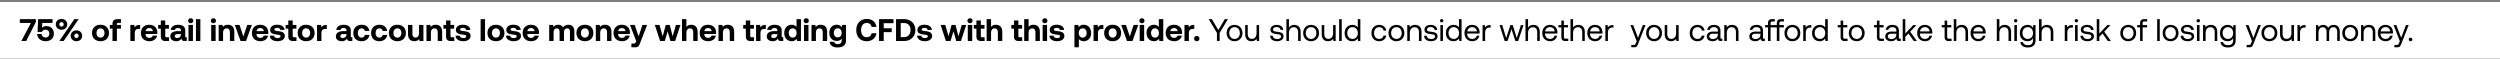 <svg width="1280" height="30" viewBox="0 0 1280 30" fill="none" xmlns="http://www.w3.org/2000/svg"><rect x="0" y="0" width="1280" height="30" fill="#333333" stroke="none"/><path fill="#fff" d="M0 1h1280v29H0z"/><path stroke="#7F7F7F" d="M0 .5h1280"/><path d="M10.144 11.752h5.68L10.928 21h2.496l4.928-9.712V9.8h-8.208v1.952zm13.652 1.616c-.992 0-1.728.304-2.288.816l.128-2.448H26.9V9.8h-7.36l-.32 6.56h2.224c.4-.928 1.264-1.168 1.888-1.168 1.168 0 1.92.832 1.92 2.016 0 1.328-.928 2-1.904 2-1.2 0-1.904-.8-2.016-1.808h-2.288c.096 2.048 1.696 3.696 4.288 3.696 2.32 0 4.24-1.312 4.24-3.888 0-2.288-1.52-3.84-3.776-3.84zm4.765-.896c0 1.6 1.248 2.768 2.944 2.768 1.68 0 2.928-1.168 2.928-2.768 0-1.6-1.248-2.768-2.928-2.768-1.696 0-2.944 1.168-2.944 2.768zM32.593 21l7.68-11.2H38.05L30.37 21h2.224zm.016-8.528c0 .656-.48 1.136-1.104 1.136-.64 0-1.12-.48-1.12-1.136 0-.64.48-1.136 1.12-1.136.624 0 1.104.496 1.104 1.136zm3.6 5.856c0 1.6 1.248 2.768 2.928 2.768 1.696 0 2.928-1.168 2.928-2.768 0-1.6-1.232-2.768-2.928-2.768-1.68 0-2.928 1.168-2.928 2.768zm4.048 0c0 .656-.48 1.136-1.12 1.136-.624 0-1.104-.48-1.104-1.136 0-.64.48-1.136 1.104-1.136.64 0 1.12.496 1.12 1.136zm11.2 2.768c2.623 0 4.335-1.664 4.335-4.208 0-2.528-1.712-4.208-4.336-4.208-2.624 0-4.336 1.68-4.336 4.208 0 2.528 1.712 4.208 4.336 4.208zm0-1.84c-1.265 0-2.033-.976-2.033-2.368s.768-2.368 2.032-2.368 2.048.976 2.048 2.368-.784 2.368-2.048 2.368zm4.778-4.576h1.36V21h2.256v-6.32h2.064v-1.904h-2.112v-.384c0-.464.224-.672.672-.672h1.44V9.8h-1.84c-1.664 0-2.48.848-2.48 2.368v.608h-1.36v1.904zm15.126-1.904c-1.28 0-1.92.496-2.368 1.232l-.208-1.232h-2.048V21h2.256v-4.032c0-1.248.512-2.144 1.856-2.144h.896v-2.048h-.384zm5.19 8.32c2.192 0 3.616-1.28 3.872-2.88H78.2c-.192.768-.832 1.168-1.744 1.168-1.136 0-1.888-.704-1.936-1.872V17.4h5.968c.048-.256.064-.528.064-.768-.032-2.416-1.696-3.952-4.16-3.952-2.544 0-4.224 1.664-4.224 4.224 0 2.544 1.648 4.192 4.384 4.192zm-1.984-5.168c.128-.976.864-1.568 1.84-1.568 1.024 0 1.712.56 1.872 1.568h-3.712zm7.778 2.72c0 1.568.784 2.352 2.352 2.352h1.84v-1.904h-1.12c-.592 0-.816-.24-.816-.816v-3.6h1.888v-1.904H84.6v-2.304h-2.256v2.304h-1.36v1.904h1.36v3.968zm13.029.448c-.352 0-.528-.08-.528-.512v-2.912c0-1.968-1.328-2.992-3.632-2.992-2.176 0-3.648 1.056-3.808 2.656h2.176c.096-.608.688-1.008 1.568-1.008.944 0 1.472.48 1.472 1.216v.4H90.99c-2.464 0-3.776.992-3.776 2.736 0 1.568 1.28 2.416 3.056 2.416 1.28 0 2.112-.528 2.688-1.44-.016.784.352 1.344 1.52 1.344h1.152v-1.904h-.256zm-2.752-1.488c-.016 1.12-.736 1.856-1.92 1.856-.752 0-1.216-.368-1.216-.944 0-.688.544-1.072 1.488-1.072h1.648v.16zm5.017-5.712c.736 0 1.312-.544 1.312-1.264 0-.736-.576-1.28-1.312-1.28-.736 0-1.312.544-1.312 1.28 0 .72.576 1.264 1.312 1.264zM96.503 21h2.272v-8.224h-2.272V21zm3.828 0h2.256V9.8h-2.256V21zm8.933-9.104c.736 0 1.312-.544 1.312-1.264 0-.736-.576-1.28-1.312-1.28-.736 0-1.312.544-1.312 1.28 0 .72.576 1.264 1.312 1.264zM108.128 21h2.272v-8.224h-2.272V21zm8.548-8.32c-1.264 0-2.016.48-2.544 1.12l-.208-1.024h-1.968V21h2.256v-4.208c0-1.424.672-2.256 1.84-2.256 1.136 0 1.664.736 1.664 2.128V21h2.256v-4.56c0-2.816-1.52-3.76-3.296-3.76zm6.502 8.32h2.8l2.96-8.224h-2.368l-1.952 5.92-1.984-5.92h-2.416l2.96 8.224zm10.186.096c2.192 0 3.616-1.28 3.872-2.88h-2.224c-.192.768-.832 1.168-1.744 1.168-1.136 0-1.888-.704-1.936-1.872V17.4h5.968c.048-.256.064-.528.064-.768-.032-2.416-1.696-3.952-4.16-3.952-2.544 0-4.224 1.664-4.224 4.224 0 2.544 1.648 4.192 4.384 4.192zm-1.984-5.168c.128-.976.864-1.568 1.84-1.568 1.024 0 1.712.56 1.872 1.568h-3.712zm6.77 2.336c.096 1.76 1.648 2.832 3.936 2.832 2.208 0 3.744-1.04 3.744-2.672 0-1.856-1.568-2.288-3.456-2.48-1.184-.144-1.888-.208-1.888-.832 0-.528.576-.848 1.456-.848.912 0 1.536.4 1.6 1.056h2.16c-.112-1.68-1.632-2.656-3.84-2.656-2.112-.016-3.536 1.056-3.536 2.688 0 1.696 1.488 2.128 3.408 2.352 1.328.176 1.888.224 1.888.896 0 .576-.576.88-1.52.88-1.104 0-1.728-.496-1.808-1.216h-2.144zm9.46.384c0 1.568.784 2.352 2.352 2.352h1.84v-1.904h-1.12c-.592 0-.816-.24-.816-.816v-3.6h1.888v-1.904h-1.888v-2.304h-2.256v2.304h-1.36v1.904h1.36v3.968zm9.128 2.448c2.624 0 4.336-1.664 4.336-4.208 0-2.528-1.712-4.208-4.336-4.208-2.624 0-4.336 1.68-4.336 4.208 0 2.528 1.712 4.208 4.336 4.208zm0-1.84c-1.264 0-2.032-.976-2.032-2.368s.768-2.368 2.032-2.368 2.048.976 2.048 2.368-.784 2.368-2.048 2.368zm10.201-6.48c-1.28 0-1.92.496-2.368 1.232l-.208-1.232h-2.048V21h2.256v-4.032c0-1.248.512-2.144 1.856-2.144h.896v-2.048h-.384zm13.201 6.32c-.352 0-.528-.08-.528-.512v-2.912c0-1.968-1.328-2.992-3.632-2.992-2.176 0-3.648 1.056-3.808 2.656h2.176c.096-.608.688-1.008 1.568-1.008.944 0 1.472.48 1.472 1.216v.4h-1.632c-2.464 0-3.776.992-3.776 2.736 0 1.568 1.28 2.416 3.056 2.416 1.28 0 2.112-.528 2.688-1.44-.016.784.352 1.344 1.52 1.344h1.152v-1.904h-.256zm-2.752-1.488c-.016 1.12-.736 1.856-1.92 1.856-.752 0-1.216-.368-1.216-.944 0-.688.544-1.072 1.488-1.072h1.648v.16zm7.721 3.488c2.24 0 3.728-1.232 4.048-3.2h-2.368c-.16.832-.752 1.36-1.632 1.36-1.184 0-1.936-.96-1.936-2.368 0-1.392.752-2.368 1.936-2.368.88 0 1.44.512 1.632 1.328h2.352c-.32-1.952-1.712-3.168-3.952-3.168-2.608 0-4.272 1.664-4.272 4.208 0 2.592 1.584 4.208 4.192 4.208zm9.11 0c2.24 0 3.728-1.232 4.048-3.2h-2.368c-.16.832-.752 1.36-1.633 1.36-1.183 0-1.935-.96-1.935-2.368 0-1.392.752-2.368 1.935-2.368.881 0 1.441.512 1.633 1.328h2.352c-.32-1.952-1.712-3.168-3.952-3.168-2.608 0-4.272 1.664-4.272 4.208 0 2.592 1.584 4.208 4.192 4.208zm9.253 0c2.624 0 4.336-1.664 4.336-4.208 0-2.528-1.712-4.208-4.336-4.208-2.624 0-4.336 1.68-4.336 4.208 0 2.528 1.712 4.208 4.336 4.208zm0-1.84c-1.264 0-2.032-.976-2.032-2.368s.768-2.368 2.032-2.368 2.048.976 2.048 2.368-.784 2.368-2.048 2.368zm11.066-2.368c0 1.52-.656 2.336-1.776 2.336s-1.6-.72-1.6-2.192v-4.256h-2.256v4.56c0 2.912 1.568 3.76 3.264 3.76 1.168 0 1.888-.448 2.416-1.088l.208.992h2v-8.224h-2.256v4.112zm8.544-4.208c-1.264 0-2.016.48-2.544 1.12l-.208-1.024h-1.968V21h2.256v-4.208c0-1.424.672-2.256 1.84-2.256 1.136 0 1.664.736 1.664 2.128V21h2.256v-4.56c0-2.816-1.52-3.76-3.296-3.76zm5.31 5.968c0 1.568.784 2.352 2.352 2.352h1.84v-1.904h-1.12c-.592 0-.816-.24-.816-.816v-3.6h1.888v-1.904h-1.888v-2.304h-2.256v2.304h-1.36v1.904h1.36v3.968zm4.852-.384c.096 1.76 1.648 2.832 3.936 2.832 2.208 0 3.744-1.04 3.744-2.672 0-1.856-1.568-2.288-3.456-2.48-1.184-.144-1.888-.208-1.888-.832 0-.528.576-.848 1.456-.848.912 0 1.536.4 1.6 1.056h2.16c-.112-1.68-1.632-2.656-3.84-2.656-2.112-.016-3.536 1.056-3.536 2.688 0 1.696 1.488 2.128 3.408 2.352 1.328.176 1.888.224 1.888.896 0 .576-.576.88-1.52.88-1.104 0-1.728-.496-1.808-1.216h-2.144zM246.081 21h2.256V9.8h-2.256V21zm7.844.096c2.624 0 4.336-1.664 4.336-4.208 0-2.528-1.712-4.208-4.336-4.208-2.624 0-4.336 1.68-4.336 4.208 0 2.528 1.712 4.208 4.336 4.208zm0-1.84c-1.264 0-2.032-.976-2.032-2.368s.768-2.368 2.032-2.368 2.048.976 2.048 2.368-.784 2.368-2.048 2.368zm5.131-.992c.096 1.76 1.648 2.832 3.936 2.832 2.208 0 3.744-1.04 3.744-2.672 0-1.856-1.568-2.288-3.456-2.48-1.184-.144-1.888-.208-1.888-.832 0-.528.576-.848 1.456-.848.912 0 1.536.4 1.6 1.056h2.16c-.112-1.68-1.632-2.656-3.84-2.656-2.112-.016-3.536 1.056-3.536 2.688 0 1.696 1.488 2.128 3.408 2.352 1.328.176 1.888.224 1.888.896 0 .576-.576.88-1.52.88-1.104 0-1.728-.496-1.808-1.216h-2.144zm12.933 2.832c2.192 0 3.616-1.28 3.872-2.88h-2.224c-.192.768-.832 1.168-1.744 1.168-1.136 0-1.888-.704-1.936-1.872V17.4h5.968c.048-.256.064-.528.064-.768-.032-2.416-1.696-3.952-4.16-3.952-2.544 0-4.224 1.664-4.224 4.224 0 2.544 1.648 4.192 4.384 4.192zm-1.984-5.168c.128-.976.864-1.568 1.84-1.568 1.024 0 1.712.56 1.872 1.568h-3.712zm21.025-3.248c-1.248 0-2.208.512-2.784 1.392-.512-1.04-1.456-1.408-2.464-1.392-1.2.016-1.92.48-2.416 1.12l-.208-1.024h-1.968V21h2.256v-4.48c0-1.232.64-1.984 1.616-1.984.992 0 1.44.64 1.44 1.872V21h2.256v-4.496c0-1.248.656-1.968 1.632-1.968.976 0 1.424.64 1.424 1.872V21h2.256v-4.72c0-2.64-1.344-3.6-3.04-3.6zm8.442 8.416c2.624 0 4.336-1.664 4.336-4.208 0-2.528-1.712-4.208-4.336-4.208-2.624 0-4.336 1.68-4.336 4.208 0 2.528 1.712 4.208 4.336 4.208zm0-1.84c-1.264 0-2.032-.976-2.032-2.368s.768-2.368 2.032-2.368 2.048.976 2.048 2.368-.784 2.368-2.048 2.368zm10.298-6.576c-1.264 0-2.016.48-2.544 1.12l-.208-1.024h-1.968V21h2.256v-4.208c0-1.424.672-2.256 1.84-2.256 1.136 0 1.664.736 1.664 2.128V21h2.256v-4.56c0-2.816-1.52-3.76-3.296-3.76zm8.75 8.416c2.192 0 3.616-1.28 3.872-2.88h-2.224c-.192.768-.832 1.168-1.744 1.168-1.136 0-1.888-.704-1.936-1.872V17.4h5.968c.048-.256.064-.528.064-.768-.032-2.416-1.696-3.952-4.16-3.952-2.544 0-4.224 1.664-4.224 4.224 0 2.544 1.648 4.192 4.384 4.192zm-1.984-5.168c.128-.976.864-1.568 1.84-1.568 1.024 0 1.712.56 1.872 1.568h-3.712zm9.194 5.12l-.208.544c-.224.56-.416.704-.992.704h-1.248V24.2h2.192c1.28 0 1.696-.672 2.208-2.032l3.648-9.392h-2.416l-1.952 5.856-2-5.856h-2.4l3.168 8.272zM337.969 21h2.4l1.472-4.96 1.44 4.96h2.4l2.704-8.224h-2.304l-1.68 5.808-1.504-5.808h-2.032l-1.552 5.792-1.648-5.792h-2.384L337.969 21zm15.894-8.32c-1.168 0-1.904.464-2.432 1.104V9.8h-2.256V21h2.256v-4.224c0-1.408.688-2.24 1.84-2.24 1.12 0 1.664.752 1.664 2.096V21h2.256v-4.56c0-2.784-1.504-3.76-3.328-3.76zm8.782 8.416c2.192 0 3.616-1.28 3.872-2.88h-2.224c-.192.768-.832 1.168-1.744 1.168-1.136 0-1.888-.704-1.936-1.872V17.4h5.968c.048-.256.064-.528.064-.768-.032-2.416-1.696-3.952-4.16-3.952-2.544 0-4.224 1.664-4.224 4.224 0 2.544 1.648 4.192 4.384 4.192zm-1.984-5.168c.128-.976.864-1.568 1.84-1.568 1.024 0 1.712.56 1.872 1.568h-3.712zm11.937-3.248c-1.264 0-2.016.48-2.544 1.12l-.208-1.024h-1.968V21h2.256v-4.208c0-1.424.672-2.256 1.84-2.256 1.136 0 1.664.736 1.664 2.128V21h2.256v-4.56c0-2.816-1.52-3.76-3.296-3.76zm9.278 5.968c0 1.568.784 2.352 2.352 2.352h1.84v-1.904h-1.12c-.592 0-.816-.24-.816-.816v-3.6h1.888v-1.904h-1.888v-2.304h-2.256v2.304h-1.36v1.904h1.36v3.968zm9.86-5.872c-1.28 0-1.92.496-2.368 1.232l-.208-1.232h-2.048V21h2.256v-4.032c0-1.248.512-2.144 1.856-2.144h.896v-2.048h-.384zm9.029 6.32c-.352 0-.528-.08-.528-.512v-2.912c0-1.968-1.328-2.992-3.632-2.992-2.176 0-3.648 1.056-3.808 2.656h2.176c.096-.608.688-1.008 1.568-1.008.944 0 1.472.48 1.472 1.216v.4h-1.632c-2.464 0-3.776.992-3.776 2.736 0 1.568 1.28 2.416 3.056 2.416 1.28 0 2.112-.528 2.688-1.44-.016.784.352 1.344 1.52 1.344h1.152v-1.904h-.256zm-2.752-1.488c-.016 1.12-.736 1.856-1.92 1.856-.752 0-1.216-.368-1.216-.944 0-.688.544-1.072 1.488-1.072h1.648v.16zm9.817-3.808c-.528-.672-1.344-1.12-2.48-1.12-2.192 0-3.808 1.648-3.808 4.192 0 2.608 1.616 4.224 3.824 4.224 1.184 0 1.984-.528 2.528-1.232l.224 1.136h1.968V9.8h-2.256v4zm-1.968 5.456c-1.232 0-2.016-.96-2.016-2.368s.784-2.368 2.016-2.368 2 .976 2 2.384c0 1.392-.768 2.352-2 2.352zm6.933-7.36c.736 0 1.312-.544 1.312-1.264 0-.736-.576-1.28-1.312-1.28-.736 0-1.312.544-1.312 1.28 0 .72.576 1.264 1.312 1.264zM411.659 21h2.272v-8.224h-2.272V21zm8.548-8.32c-1.264 0-2.016.48-2.544 1.12l-.208-1.024h-1.968V21h2.256v-4.208c0-1.424.672-2.256 1.84-2.256 1.136 0 1.664.736 1.664 2.128V21h2.256v-4.56c0-2.816-1.52-3.76-3.296-3.76zm10.766 1.232c-.544-.72-1.376-1.248-2.56-1.248-2.192 0-3.808 1.632-3.808 4.144 0 2.544 1.616 4.16 3.824 4.144 1.152 0 1.968-.448 2.512-1.136v.864c0 1.28-.752 1.904-2.016 1.904-1.04 0-1.664-.448-1.872-1.232h-2.272c.112 1.904 1.68 2.944 3.968 2.944 3.152 0 4.4-1.504 4.4-3.536v-7.984h-1.984l-.192 1.136zm-2.048 5.232c-1.232 0-2.016-.944-2.016-2.32s.784-2.336 2.016-2.336 2 .976 2 2.352c0 1.36-.768 2.304-2 2.304zm14.837 1.952c2.736 0 4.672-1.664 4.944-4.096h-2.416c-.288 1.248-1.184 2.064-2.544 2.064-1.808 0-2.88-1.52-2.88-3.664 0-2.16 1.088-3.664 2.912-3.664 1.328 0 2.224.816 2.512 2.064h2.432c-.288-2.432-2.16-4.096-4.816-4.096-3.392 0-5.488 2.256-5.488 5.696s2.016 5.696 5.344 5.696zm6.307-.096h2.4v-4.544h4.096v-1.968h-4.096v-2.624h4.992V9.8h-7.392V21zm12.784 0c3.488 0 5.808-2.336 5.808-5.616 0-3.296-2.32-5.584-5.808-5.584h-4.08V21h4.08zm-1.68-9.2h1.68c2.144 0 3.344 1.44 3.344 3.584 0 2.128-1.2 3.616-3.344 3.616h-1.68v-7.2zm8.383 6.464c.096 1.76 1.648 2.832 3.936 2.832 2.208 0 3.744-1.04 3.744-2.672 0-1.856-1.568-2.288-3.456-2.48-1.184-.144-1.888-.208-1.888-.832 0-.528.576-.848 1.456-.848.912 0 1.536.4 1.6 1.056h2.16c-.112-1.68-1.632-2.656-3.84-2.656-2.112-.016-3.536 1.056-3.536 2.688 0 1.696 1.488 2.128 3.408 2.352 1.328.176 1.888.224 1.888.896 0 .576-.576.88-1.52.88-1.104 0-1.728-.496-1.808-1.216h-2.144zM484.297 21h2.4l1.472-4.96 1.44 4.96h2.4l2.704-8.224h-2.304l-1.68 5.808-1.504-5.808h-2.032l-1.552 5.792-1.648-5.792h-2.384L484.297 21zm12.342-9.104c.736 0 1.312-.544 1.312-1.264 0-.736-.576-1.28-1.312-1.28-.736 0-1.312.544-1.312 1.28 0 .72.576 1.264 1.312 1.264zM495.503 21h2.272v-8.224h-2.272V21zm4.42-2.352c0 1.568.784 2.352 2.352 2.352h1.84v-1.904h-1.12c-.592 0-.816-.24-.816-.816v-3.6h1.888v-1.904h-1.888v-2.304h-2.256v2.304h-1.36v1.904h1.36v3.968zm9.924-5.968c-1.168 0-1.904.464-2.432 1.104V9.8h-2.256V21h2.256v-4.224c0-1.408.688-2.24 1.84-2.24 1.12 0 1.664.752 1.664 2.096V21h2.256v-4.56c0-2.784-1.504-3.76-3.328-3.76zm9.31 5.968c0 1.568.784 2.352 2.352 2.352h1.84v-1.904h-1.12c-.592 0-.816-.24-.816-.816v-3.6h1.888v-1.904h-1.888v-2.304h-2.256v2.304h-1.36v1.904h1.36v3.968zm9.924-5.968c-1.168 0-1.904.464-2.432 1.104V9.8h-2.256V21h2.256v-4.224c0-1.408.688-2.24 1.84-2.24 1.12 0 1.664.752 1.664 2.096V21h2.256v-4.56c0-2.784-1.504-3.76-3.328-3.76zm5.886-.784c.736 0 1.312-.544 1.312-1.264 0-.736-.576-1.28-1.312-1.28-.736 0-1.312.544-1.312 1.28 0 .72.576 1.264 1.312 1.264zM533.831 21h2.272v-8.224h-2.272V21zm3.444-2.736c.096 1.76 1.648 2.832 3.936 2.832 2.208 0 3.744-1.04 3.744-2.672 0-1.856-1.568-2.288-3.456-2.48-1.184-.144-1.888-.208-1.888-.832 0-.528.576-.848 1.456-.848.912 0 1.536.4 1.6 1.056h2.16c-.112-1.68-1.632-2.656-3.84-2.656-2.112-.016-3.536 1.056-3.536 2.688 0 1.696 1.488 2.128 3.408 2.352 1.328.176 1.888.224 1.888.896 0 .576-.576.88-1.52.88-1.104 0-1.728-.496-1.808-1.216h-2.144zm17.557-5.584c-1.168 0-2 .528-2.528 1.232l-.224-1.136h-1.968V24.2h2.256v-4.24c.528.672 1.344 1.136 2.48 1.136 2.208 0 3.808-1.632 3.808-4.192 0-2.592-1.6-4.24-3.824-4.224zm-.496 6.576c-1.232 0-2-.976-2-2.384 0-1.392.768-2.352 2-2.352s2.032.96 2.032 2.352c0 1.408-.8 2.384-2.032 2.384zm10.197-6.48c-1.28 0-1.92.496-2.368 1.232l-.208-1.232h-2.048V21h2.256v-4.032c0-1.248.512-2.144 1.856-2.144h.896v-2.048h-.384zm5.142 8.32c2.624 0 4.336-1.664 4.336-4.208 0-2.528-1.712-4.208-4.336-4.208-2.624 0-4.336 1.68-4.336 4.208 0 2.528 1.712 4.208 4.336 4.208zm0-1.84c-1.264 0-2.032-.976-2.032-2.368s.768-2.368 2.032-2.368 2.048.976 2.048 2.368-.784 2.368-2.048 2.368zM577.022 21h2.8l2.96-8.224h-2.368l-1.952 5.92-1.984-5.92h-2.416l2.96 8.224zm7.648-9.104c.736 0 1.312-.544 1.312-1.264 0-.736-.576-1.28-1.312-1.28-.736 0-1.312.544-1.312 1.28 0 .72.576 1.264 1.312 1.264zM583.534 21h2.272v-8.224h-2.272V21zm9.796-7.2c-.528-.672-1.344-1.12-2.48-1.12-2.192 0-3.808 1.648-3.808 4.192 0 2.608 1.616 4.224 3.824 4.224 1.184 0 1.984-.528 2.528-1.232l.224 1.136h1.968V9.8h-2.256v4zm-1.968 5.456c-1.232 0-2.016-.96-2.016-2.368s.784-2.368 2.016-2.368 2 .976 2 2.384c0 1.392-.768 2.352-2 2.352zm9.861 1.84c2.192 0 3.616-1.28 3.872-2.88h-2.224c-.192.768-.832 1.168-1.744 1.168-1.136 0-1.888-.704-1.936-1.872V17.4h5.968c.048-.256.064-.528.064-.768-.032-2.416-1.696-3.952-4.16-3.952-2.544 0-4.224 1.664-4.224 4.224 0 2.544 1.648 4.192 4.384 4.192zm-1.984-5.168c.128-.976.864-1.568 1.84-1.568 1.024 0 1.712.56 1.872 1.568h-3.712zm11.841-3.152c-1.28 0-1.92.496-2.368 1.232l-.208-1.232h-2.048V21h2.256v-4.032c0-1.248.512-2.144 1.856-2.144h.896v-2.048h-.384zm.31 6.992c0 .768.576 1.328 1.36 1.328.768 0 1.36-.56 1.36-1.328 0-.784-.592-1.344-1.36-1.344-.784 0-1.36.56-1.36 1.344zm11.681-2.912V21h1.392v-4.144l4.224-7.056h-1.568l-3.344 5.552-3.296-5.552h-1.632l4.224 7.056zm9.023 4.24c2.384 0 4.048-1.696 4.048-4.176 0-2.48-1.664-4.176-4.048-4.176-2.384 0-4.048 1.696-4.048 4.176 0 2.48 1.664 4.176 4.048 4.176zm0-1.168c-1.616 0-2.704-1.264-2.704-3.008s1.088-3.008 2.704-3.008 2.704 1.264 2.704 3.008-1.088 3.008-2.704 3.008zm11.264-3.008c0 1.84-.896 2.976-2.384 2.976-1.36 0-2.128-.896-2.128-2.592V12.84h-1.312v4.544c0 2.704 1.424 3.712 3.216 3.712 1.344 0 2.128-.576 2.608-1.184l.176 1.088h1.136v-8.16h-1.312v4.08zm6.952 1.392c.032 1.792 1.488 2.784 3.6 2.784 1.808 0 3.264-.944 3.264-2.464 0-1.808-1.488-2.16-3.344-2.384-1.184-.144-2.048-.256-2.048-1.152 0-.752.768-1.232 1.904-1.232 1.12 0 1.888.624 1.984 1.456h1.344c-.128-1.696-1.472-2.56-3.328-2.576-1.84-.016-3.2.96-3.2 2.448 0 1.696 1.456 2.064 3.28 2.288 1.216.144 2.112.224 2.112 1.248 0 .752-.816 1.248-1.968 1.248-1.36 0-2.208-.704-2.256-1.664h-1.344zm12.32-5.568c-1.376 0-2.208.672-2.688 1.44V9.8h-1.312V21h1.312v-4.08c0-1.84.944-2.976 2.464-2.976 1.408 0 2.224.896 2.224 2.592V21h1.312v-4.544c0-2.704-1.488-3.712-3.312-3.712zm8.651 8.352c2.384 0 4.048-1.696 4.048-4.176 0-2.48-1.664-4.176-4.048-4.176-2.384 0-4.048 1.696-4.048 4.176 0 2.48 1.664 4.176 4.048 4.176zm0-1.168c-1.616 0-2.704-1.264-2.704-3.008s1.088-3.008 2.704-3.008 2.704 1.264 2.704 3.008-1.088 3.008-2.704 3.008zm11.265-3.008c0 1.84-.896 2.976-2.385 2.976-1.359 0-2.127-.896-2.127-2.592V12.84h-1.312v4.544c0 2.704 1.424 3.712 3.216 3.712 1.344 0 2.128-.576 2.608-1.184l.176 1.088h1.136v-8.16h-1.312v4.08zm3.1 4.08h1.312V9.8h-1.312V21zm9.541-6.912c-.496-.784-1.424-1.344-2.8-1.344-2.256 0-3.92 1.68-3.92 4.176 0 2.656 1.664 4.176 3.92 4.176 1.376 0 2.256-.656 2.8-1.408l.176 1.312h1.136V9.8h-1.312v4.288zm-2.672 5.84c-1.616 0-2.704-1.232-2.704-3.008s1.088-3.008 2.704-3.008c1.6 0 2.688 1.248 2.688 3.04 0 1.744-1.088 2.976-2.688 2.976zm13.623 1.168c1.984 0 3.312-1.12 3.632-2.88h-1.392c-.256 1.04-1.056 1.712-2.224 1.712-1.568 0-2.624-1.216-2.624-2.992s1.056-3.024 2.624-3.024c1.2 0 2 .656 2.24 1.744h1.376c-.336-1.792-1.6-2.912-3.6-2.912-2.368 0-3.984 1.696-3.984 4.192 0 2.544 1.568 4.16 3.952 4.16zm8.831 0c2.384 0 4.048-1.696 4.048-4.176 0-2.48-1.664-4.176-4.048-4.176-2.384 0-4.048 1.696-4.048 4.176 0 2.48 1.664 4.176 4.048 4.176zm0-1.168c-1.616 0-2.704-1.264-2.704-3.008s1.088-3.008 2.704-3.008 2.704 1.264 2.704 3.008-1.088 3.008-2.704 3.008zm9.552-7.184c-1.376 0-2.208.576-2.688 1.2l-.176-1.104h-1.136V21h1.312v-4.08c0-1.84.928-2.976 2.464-2.976 1.424 0 2.208.896 2.208 2.592V21h1.312v-4.544c0-2.704-1.456-3.712-3.296-3.712zm4.633 5.568c.032 1.792 1.488 2.784 3.6 2.784 1.808 0 3.264-.944 3.264-2.464 0-1.808-1.488-2.16-3.344-2.384-1.184-.144-2.048-.256-2.048-1.152 0-.752.768-1.232 1.904-1.232 1.12 0 1.888.624 1.984 1.456h1.344c-.128-1.696-1.472-2.56-3.328-2.576-1.84-.016-3.2.96-3.2 2.448 0 1.696 1.456 2.064 3.28 2.288 1.216.144 2.112.224 2.112 1.248 0 .752-.816 1.248-1.968 1.248-1.36 0-2.208-.704-2.256-1.664h-1.344zm8.992-6.848c.48 0 .848-.352.848-.848a.824.824 0 00-.848-.848.824.824 0 00-.848.848c0 .496.368.848.848.848zM737.474 21h1.312v-8.16h-1.312V21zm9.542-6.912c-.496-.784-1.424-1.344-2.8-1.344-2.256 0-3.92 1.68-3.92 4.176 0 2.656 1.664 4.176 3.92 4.176 1.376 0 2.256-.656 2.8-1.408l.176 1.312h1.136V9.8h-1.312v4.288zm-2.672 5.84c-1.616 0-2.704-1.232-2.704-3.008s1.088-3.008 2.704-3.008c1.6 0 2.688 1.248 2.688 3.04 0 1.744-1.088 2.976-2.688 2.976zm9.531 1.168c1.888 0 3.232-1.2 3.552-2.832h-1.328c-.272 1.056-1.168 1.664-2.32 1.664-1.552 0-2.528-1.088-2.576-2.64v-.112h6.336c.016-.192.032-.384.032-.56-.064-2.416-1.568-3.872-3.872-3.872s-3.872 1.696-3.872 4.176c0 2.496 1.6 4.176 4.048 4.176zm-2.592-5.008c.128-1.328 1.232-2.192 2.432-2.192 1.36 0 2.32.784 2.448 2.192h-4.88zm11.561-3.248c-1.456 0-2.08.608-2.464 1.232l-.176-1.232h-1.136V21h1.312v-4.16c0-1.296.464-2.72 2.176-2.72h.656v-1.28h-.368zm7.565 8.16h1.44l2.048-6.064L775.865 21h1.44l2.72-8.16h-1.328l-2.128 6.64-2.032-6.64h-1.216l-2.144 6.64-2.032-6.64h-1.376l2.64 8.16zm14.643-8.256c-1.376 0-2.208.672-2.688 1.44V9.8h-1.312V21h1.312v-4.08c0-1.84.944-2.976 2.464-2.976 1.408 0 2.224.896 2.224 2.592V21h1.312v-4.544c0-2.704-1.488-3.712-3.312-3.712zm8.651 8.352c1.888 0 3.232-1.2 3.552-2.832h-1.328c-.272 1.056-1.168 1.664-2.32 1.664-1.552 0-2.528-1.088-2.576-2.64v-.112h6.336c.016-.192.032-.384.032-.56-.064-2.416-1.568-3.872-3.872-3.872s-3.872 1.696-3.872 4.176c0 2.496 1.6 4.176 4.048 4.176zm-2.592-5.008c.128-1.328 1.232-2.192 2.432-2.192 1.36 0 2.32.784 2.448 2.192h-4.88zm8.299 2.784c0 1.44.56 2.128 2.128 2.128h1.424v-1.2h-1.296c-.704 0-.944-.256-.944-.944V14.04h2.112v-1.2h-2.112v-2.288h-1.312v2.288h-1.472v1.2h1.472v4.832zm8.689-6.128c-1.376 0-2.208.672-2.688 1.44V9.8h-1.312V21h1.312v-4.08c0-1.84.944-2.976 2.464-2.976 1.408 0 2.224.896 2.224 2.592V21h1.312v-4.544c0-2.704-1.488-3.712-3.312-3.712zm8.651 8.352c1.888 0 3.232-1.2 3.552-2.832h-1.328c-.272 1.056-1.168 1.664-2.32 1.664-1.552 0-2.528-1.088-2.576-2.64v-.112h6.336c.016-.192.032-.384.032-.56-.064-2.416-1.568-3.872-3.872-3.872s-3.872 1.696-3.872 4.176c0 2.496 1.6 4.176 4.048 4.176zm-2.592-5.008c.128-1.328 1.232-2.192 2.432-2.192 1.36 0 2.32.784 2.448 2.192h-4.88zm11.561-3.248c-1.456 0-2.08.608-2.464 1.232l-.176-1.232h-1.136V21h1.312v-4.16c0-1.296.464-2.72 2.176-2.72h.656v-1.28h-.368zm12.248 8.208l-.4.992c-.304.768-.432.96-1.184.96h-1.168v1.2h1.568c1.152 0 1.456-.512 1.968-1.824l3.76-9.536h-1.392l-2.432 6.512-2.512-6.512h-1.392l3.184 8.208zm8.923.048c2.384 0 4.048-1.696 4.048-4.176 0-2.48-1.664-4.176-4.048-4.176-2.384 0-4.048 1.696-4.048 4.176 0 2.48 1.664 4.176 4.048 4.176zm0-1.168c-1.616 0-2.704-1.264-2.704-3.008s1.088-3.008 2.704-3.008 2.704 1.264 2.704 3.008-1.088 3.008-2.704 3.008zm11.265-3.008c0 1.84-.896 2.976-2.384 2.976-1.36 0-2.128-.896-2.128-2.592V12.84h-1.312v4.544c0 2.704 1.424 3.712 3.216 3.712 1.344 0 2.128-.576 2.608-1.184l.176 1.088h1.136v-8.16h-1.312v4.08zm10.952 4.176c1.984 0 3.312-1.12 3.632-2.88h-1.392c-.256 1.04-1.056 1.712-2.224 1.712-1.568 0-2.624-1.216-2.624-2.992s1.056-3.024 2.624-3.024c1.2 0 2 .656 2.24 1.744h1.376c-.336-1.792-1.6-2.912-3.6-2.912-2.368 0-3.984 1.696-3.984 4.192 0 2.544 1.568 4.16 3.952 4.16zm12.286-1.296c-.368 0-.528-.112-.528-.544v-3.568c0-1.904-1.2-2.944-3.28-2.944-1.968 0-3.264.944-3.456 2.544h1.312c.16-.832.928-1.376 2.08-1.376 1.28 0 2.032.64 2.032 1.696v.56h-2.4c-2.144 0-3.28.912-3.28 2.544 0 1.488 1.216 2.384 3.008 2.384 1.408 0 2.224-.624 2.736-1.36.016.8.384 1.264 1.472 1.264h.72v-1.2h-.416zm-1.84-2.128c0 1.36-.944 2.304-2.576 2.304-1.088 0-1.776-.544-1.776-1.344 0-.928.656-1.36 1.824-1.36h2.528v.4zm7.265-4.928c-1.376 0-2.208.576-2.688 1.2l-.176-1.104h-1.136V21h1.312v-4.08c0-1.84.928-2.976 2.464-2.976 1.424 0 2.208.896 2.208 2.592V21h1.312v-4.544c0-2.704-1.456-3.712-3.296-3.712zM903.19 19.8c-.368 0-.528-.112-.528-.544v-3.568c0-1.904-1.2-2.944-3.28-2.944-1.968 0-3.264.944-3.456 2.544h1.312c.16-.832.928-1.376 2.08-1.376 1.28 0 2.032.64 2.032 1.696v.56h-2.4c-2.144 0-3.28.912-3.28 2.544 0 1.488 1.216 2.384 3.008 2.384 1.408 0 2.224-.624 2.736-1.36.016.8.384 1.264 1.472 1.264h.72v-1.2h-.416zm-1.84-2.128c0 1.36-.944 2.304-2.576 2.304-1.088 0-1.776-.544-1.776-1.344 0-.928.656-1.36 1.824-1.36h2.528v.4zM913.367 11V9.8h-1.504c-1.52 0-2.128.688-2.128 2.128v.912h-3.2v-.944c0-.624.24-.896.896-.896h1.264V9.8h-1.344c-1.52 0-2.128.688-2.128 2.128v.912h-1.472v1.2h1.472V21h1.312v-6.96h3.2V21h1.312v-6.96h2.304v-1.2h-2.304v-.944c0-.624.24-.896.896-.896h1.424zm4.336 10.096c2.384 0 4.048-1.696 4.048-4.176 0-2.48-1.664-4.176-4.048-4.176-2.384 0-4.048 1.696-4.048 4.176 0 2.48 1.664 4.176 4.048 4.176zm0-1.168c-1.616 0-2.704-1.264-2.704-3.008s1.088-3.008 2.704-3.008 2.704 1.264 2.704 3.008-1.088 3.008-2.704 3.008zm9.328-7.088c-1.456 0-2.08.608-2.464 1.232l-.176-1.232h-1.136V21h1.312v-4.16c0-1.296.464-2.72 2.176-2.72h.656v-1.28h-.368zm7.469 1.248c-.496-.784-1.424-1.344-2.8-1.344-2.256 0-3.92 1.68-3.92 4.176 0 2.656 1.664 4.176 3.92 4.176 1.376 0 2.256-.656 2.8-1.408l.176 1.312h1.136V9.8H934.5v4.288zm-2.672 5.84c-1.616 0-2.704-1.232-2.704-3.008s1.088-3.008 2.704-3.008c1.6 0 2.688 1.248 2.688 3.04 0 1.744-1.088 2.976-2.688 2.976zm10.567-1.056c0 1.44.56 2.128 2.128 2.128h1.424v-1.2h-1.296c-.704 0-.944-.256-.944-.944V14.04h2.112v-1.2h-2.112v-2.288h-1.312v2.288h-1.472v1.2h1.472v4.832zm8.245 2.224c2.384 0 4.048-1.696 4.048-4.176 0-2.48-1.664-4.176-4.048-4.176-2.384 0-4.048 1.696-4.048 4.176 0 2.48 1.664 4.176 4.048 4.176zm0-1.168c-1.616 0-2.704-1.264-2.704-3.008s1.088-3.008 2.704-3.008 2.704 1.264 2.704 3.008-1.088 3.008-2.704 3.008zm10.348-1.056c0 1.44.56 2.128 2.128 2.128h1.424v-1.2h-1.296c-.704 0-.944-.256-.944-.944V14.04h2.112v-1.2H962.3v-2.288h-1.312v2.288h-1.472v1.2h1.472v4.832zm11.78.928c-.368 0-.528-.112-.528-.544v-3.568c0-1.904-1.2-2.944-3.28-2.944-1.968 0-3.264.944-3.456 2.544h1.312c.16-.832.928-1.376 2.08-1.376 1.28 0 2.032.64 2.032 1.696v.56h-2.4c-2.144 0-3.28.912-3.28 2.544 0 1.488 1.216 2.384 3.008 2.384 1.408 0 2.224-.624 2.736-1.36.016.8.384 1.264 1.472 1.264h.72v-1.2h-.416zm-1.84-2.128c0 1.36-.944 2.304-2.576 2.304-1.088 0-1.776-.544-1.776-1.344 0-.928.656-1.36 1.824-1.36h2.528v.4zM974.193 21h1.312v-2.144l1.648-1.696 2.704 3.84h1.584l-3.408-4.784 3.184-3.376h-1.616l-4.096 4.336V9.8h-1.312V21zm11.463.096c1.888 0 3.232-1.2 3.552-2.832h-1.328c-.272 1.056-1.168 1.664-2.32 1.664-1.552 0-2.528-1.088-2.576-2.64v-.112h6.336c.016-.192.032-.384.032-.56-.064-2.416-1.568-3.872-3.872-3.872s-3.872 1.696-3.872 4.176c0 2.496 1.6 4.176 4.048 4.176zm-2.592-5.008c.128-1.328 1.232-2.192 2.432-2.192 1.36 0 2.32.784 2.448 2.192h-4.88zm12.581 2.784c0 1.44.56 2.128 2.128 2.128h1.424v-1.2h-1.296c-.704 0-.944-.256-.944-.944V14.04h2.112v-1.2h-2.112v-2.288h-1.312v2.288h-1.472v1.2h1.472v4.832zm8.685-6.128c-1.37 0-2.2.672-2.68 1.44V9.8h-1.32V21h1.32v-4.08c0-1.84.94-2.976 2.46-2.976 1.41 0 2.22.896 2.22 2.592V21h1.32v-4.544c0-2.704-1.49-3.712-3.32-3.712zm8.65 8.352c1.89 0 3.24-1.2 3.56-2.832h-1.33c-.27 1.056-1.17 1.664-2.32 1.664-1.55 0-2.53-1.088-2.58-2.64v-.112h6.34c.01-.192.03-.384.03-.56-.06-2.416-1.57-3.872-3.87-3.872-2.31 0-3.87 1.696-3.87 4.176 0 2.496 1.6 4.176 4.04 4.176zm-2.59-5.008c.13-1.328 1.23-2.192 2.43-2.192 1.36 0 2.32.784 2.45 2.192h-4.88zm15.97-3.344c-1.37 0-2.2.672-2.68 1.44V9.8h-1.32V21h1.32v-4.08c0-1.84.94-2.976 2.46-2.976 1.41 0 2.22.896 2.22 2.592V21h1.32v-4.544c0-2.704-1.49-3.712-3.32-3.712zm5.66-1.28c.48 0 .85-.352.85-.848a.826.826 0 00-.85-.848c-.48 0-.85.352-.85.848s.37.848.85.848zm-.67 9.536h1.31v-8.16h-1.31V21zm9.54-6.752c-.51-.912-1.42-1.504-2.8-1.504-2.26 0-3.92 1.68-3.92 4.176 0 2.656 1.66 4.176 3.92 4.176 1.38 0 2.26-.576 2.8-1.504v.96c0 1.776-.93 2.576-2.64 2.576-1.36 0-2.27-.576-2.5-1.6h-1.34c.21 1.792 1.66 2.768 3.74 2.768 2.8 0 4.05-1.344 4.05-3.696v-7.76h-1.13l-.18 1.408zm-2.67 5.68c-1.62 0-2.71-1.232-2.71-3.008s1.09-3.008 2.71-3.008c1.6 0 2.69 1.248 2.69 3.04 0 1.744-1.09 2.976-2.69 2.976zm9.77-7.184c-1.38 0-2.21.672-2.69 1.44V9.8h-1.31V21h1.31v-4.08c0-1.84.95-2.976 2.47-2.976 1.4 0 2.22.896 2.22 2.592V21h1.31v-4.544c0-2.704-1.49-3.712-3.31-3.712zm12.95.096c-1.46 0-2.08.608-2.47 1.232l-.17-1.232h-1.14V21h1.31v-4.16c0-1.296.47-2.72 2.18-2.72h.66v-1.28h-.37zm2.17-1.376c.48 0 .85-.352.85-.848a.826.826 0 00-.85-.848c-.48 0-.84.352-.84.848s.36.848.84.848zm-.67 9.536h1.31v-8.16h-1.31V21zm2.78-2.688c.03 1.792 1.48 2.784 3.6 2.784 1.8 0 3.26-.944 3.26-2.464 0-1.808-1.49-2.16-3.34-2.384-1.19-.144-2.05-.256-2.05-1.152 0-.752.77-1.232 1.9-1.232 1.12 0 1.89.624 1.99 1.456h1.34c-.13-1.696-1.47-2.56-3.33-2.576-1.84-.016-3.2.96-3.2 2.448 0 1.696 1.46 2.064 3.28 2.288 1.22.144 2.11.224 2.11 1.248 0 .752-.81 1.248-1.96 1.248-1.36 0-2.21-.704-2.26-1.664h-1.34zm8.32 2.688h1.31v-2.144l1.65-1.696 2.7 3.84h1.58l-3.4-4.784 3.18-3.376h-1.62l-4.09 4.336V9.8h-1.31V21zm16.12.096c2.38 0 4.04-1.696 4.04-4.176 0-2.48-1.66-4.176-4.04-4.176-2.39 0-4.05 1.696-4.05 4.176 0 2.48 1.66 4.176 4.05 4.176zm0-1.168c-1.62 0-2.71-1.264-2.71-3.008s1.09-3.008 2.71-3.008c1.61 0 2.7 1.264 2.7 3.008s-1.09 3.008-2.7 3.008zm4.59-5.888h1.47V21h1.31v-6.96h2.31v-1.2h-2.31v-.944c0-.624.24-.896.9-.896h1.41V9.8h-1.49c-1.52 0-2.13.688-2.13 2.128v.912h-1.47v1.2zm10.22 6.96h1.32V9.8h-1.32V21zm6.87.096c2.39 0 4.05-1.696 4.05-4.176 0-2.48-1.66-4.176-4.05-4.176-2.38 0-4.04 1.696-4.04 4.176 0 2.48 1.66 4.176 4.04 4.176zm0-1.168c-1.61 0-2.7-1.264-2.7-3.008s1.09-3.008 2.7-3.008c1.62 0 2.71 1.264 2.71 3.008s-1.09 3.008-2.71 3.008zm5.19-1.616c.03 1.792 1.49 2.784 3.6 2.784 1.81 0 3.26-.944 3.26-2.464 0-1.808-1.49-2.16-3.34-2.384-1.19-.144-2.05-.256-2.05-1.152 0-.752.77-1.232 1.9-1.232 1.12 0 1.89.624 1.99 1.456h1.34c-.13-1.696-1.47-2.56-3.33-2.576-1.84-.016-3.2.96-3.2 2.448 0 1.696 1.46 2.064 3.28 2.288 1.22.144 2.12.224 2.12 1.248 0 .752-.82 1.248-1.97 1.248-1.36 0-2.21-.704-2.26-1.664h-1.34zm8.99-6.848c.48 0 .85-.352.85-.848a.826.826 0 00-.85-.848c-.48 0-.85.352-.85.848s.37.848.85.848zm-.67 9.536h1.31v-8.16h-1.31V21zm7.11-8.256c-1.38 0-2.21.576-2.69 1.2l-.18-1.104h-1.13V21h1.31v-4.08c0-1.84.93-2.976 2.46-2.976 1.43 0 2.21.896 2.21 2.592V21h1.31v-4.544c0-2.704-1.45-3.712-3.29-3.712zm11.4 1.504c-.51-.912-1.42-1.504-2.8-1.504-2.26 0-3.92 1.68-3.92 4.176 0 2.656 1.66 4.176 3.92 4.176 1.38 0 2.26-.576 2.8-1.504v.96c0 1.776-.93 2.576-2.64 2.576-1.36 0-2.27-.576-2.5-1.6h-1.34c.21 1.792 1.66 2.768 3.74 2.768 2.8 0 4.05-1.344 4.05-3.696v-7.76h-1.13l-.18 1.408zm-2.67 5.68c-1.62 0-2.71-1.232-2.71-3.008s1.09-3.008 2.71-3.008c1.6 0 2.69 1.248 2.69 3.04 0 1.744-1.09 2.976-2.69 2.976zm12.32 1.12l-.4.992c-.3.768-.43.96-1.18.96h-1.17v1.2h1.57c1.15 0 1.46-.512 1.97-1.824l3.76-9.536h-1.39l-2.44 6.512-2.51-6.512h-1.39l3.18 8.208zm8.93.048c2.38 0 4.05-1.696 4.05-4.176 0-2.48-1.67-4.176-4.05-4.176-2.39 0-4.05 1.696-4.05 4.176 0 2.48 1.66 4.176 4.05 4.176zm0-1.168c-1.62 0-2.71-1.264-2.71-3.008s1.09-3.008 2.71-3.008c1.61 0 2.7 1.264 2.7 3.008s-1.09 3.008-2.7 3.008zm11.26-3.008c0 1.84-.89 2.976-2.38 2.976-1.36 0-2.13-.896-2.13-2.592V12.84h-1.31v4.544c0 2.704 1.42 3.712 3.21 3.712 1.35 0 2.13-.576 2.61-1.184l.18 1.088h1.13v-8.16h-1.31v4.08zm6.88-4.08c-1.46 0-2.08.608-2.47 1.232l-.17-1.232h-1.14V21h1.31v-4.16c0-1.296.47-2.72 2.18-2.72h.66v-1.28h-.37zm14.8-.096c-1.46 0-2.34.672-2.84 1.552-.46-1.04-1.44-1.552-2.57-1.552-1.27 0-1.95.624-2.39 1.216l-.17-1.12h-1.14V21h1.31v-4.304c0-1.632.82-2.752 2.16-2.752 1.25 0 1.97.832 1.97 2.432V21h1.31v-4.368c0-1.664.84-2.688 2.2-2.688 1.23 0 1.93.832 1.93 2.432V21h1.31v-4.704c0-2.576-1.39-3.552-3.08-3.552zm8.43 8.352c2.39 0 4.05-1.696 4.05-4.176 0-2.48-1.66-4.176-4.05-4.176-2.38 0-4.05 1.696-4.05 4.176 0 2.48 1.67 4.176 4.05 4.176zm0-1.168c-1.61 0-2.7-1.264-2.7-3.008s1.09-3.008 2.7-3.008c1.62 0 2.71 1.264 2.71 3.008s-1.09 3.008-2.71 3.008zm9.55-7.184c-1.37 0-2.2.576-2.68 1.2l-.18-1.104h-1.14V21h1.32v-4.08c0-1.84.92-2.976 2.46-2.976 1.42 0 2.21.896 2.21 2.592V21h1.31v-4.544c0-2.704-1.46-3.712-3.3-3.712zm8.64 8.352c1.89 0 3.23-1.2 3.55-2.832h-1.33c-.27 1.056-1.16 1.664-2.32 1.664-1.55 0-2.52-1.088-2.57-2.64v-.112h6.33c.02-.192.04-.384.04-.56-.07-2.416-1.57-3.872-3.88-3.872-2.3 0-3.87 1.696-3.87 4.176 0 2.496 1.6 4.176 4.05 4.176zm-2.59-5.008c.13-1.328 1.23-2.192 2.43-2.192 1.36 0 2.32.784 2.45 2.192h-4.88zm9.79 4.96l-.4.992c-.3.768-.43.96-1.18.96h-1.17v1.2h1.57c1.15 0 1.45-.512 1.97-1.824l3.76-9.536h-1.4l-2.43 6.512-2.51-6.512h-1.39l3.18 8.208zm4.6-.848c0 .544.38.896.91.896s.91-.352.91-.896-.38-.896-.91-.896-.91.352-.91.896z" fill="#000"/></svg>
